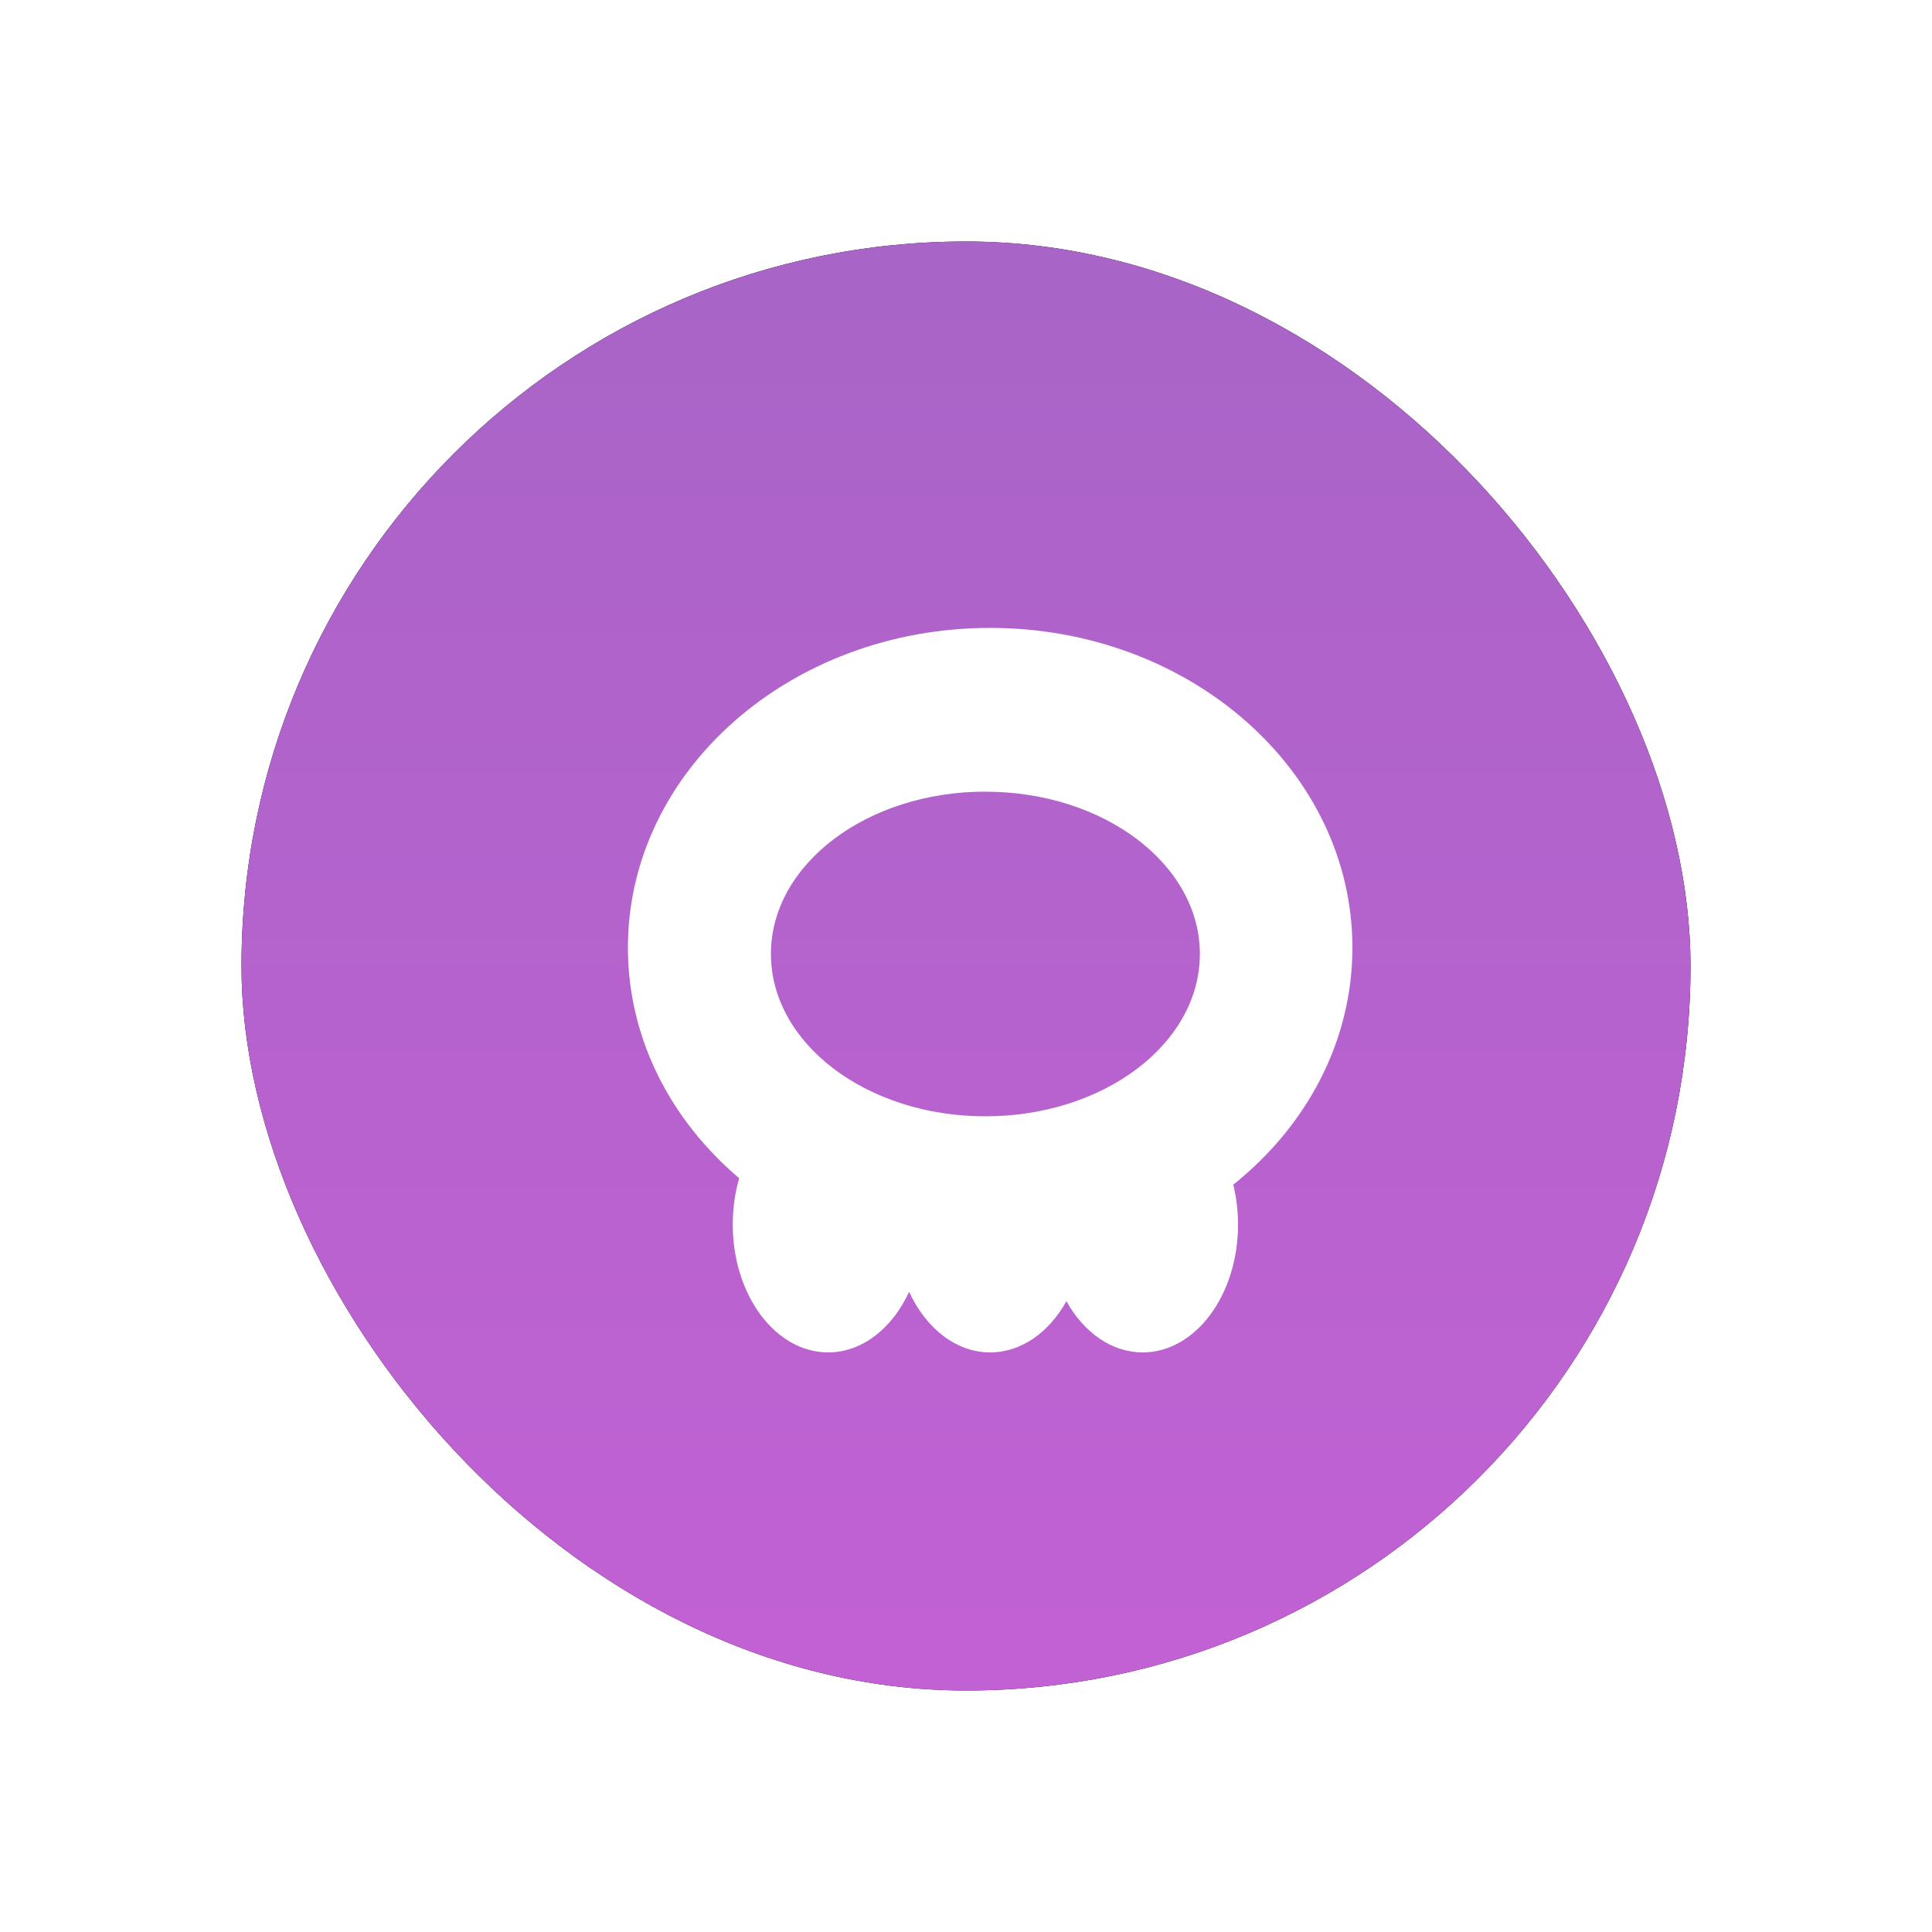 <svg width="40" height="40" xmlns="http://www.w3.org/2000/svg" xmlns:xlink="http://www.w3.org/1999/xlink"><defs><linearGradient x1="50%" y1="0%" x2="50%" y2="100%" id="c"><stop stop-color="#A864C7" offset="0%"/><stop stop-color="#C261D4" offset="100%"/></linearGradient><filter x="-50%" y="-50%" width="200%" height="200%" filterUnits="objectBoundingBox" id="a"><feOffset in="SourceAlpha" result="shadowOffsetOuter1"/><feGaussianBlur stdDeviation="5" in="shadowOffsetOuter1" result="shadowBlurOuter1"/><feColorMatrix values="0 0 0 0 0.639 0 0 0 0 0.42 0 0 0 0 0.796 0 0 0 0.7 0" in="shadowBlurOuter1"/></filter><rect id="b" x="0" y="0" width="30" height="30" rx="15"/></defs><g fill="none" fill-rule="evenodd"><g transform="translate(5 5)"><use fill="#000" filter="url(#a)" xlink:href="#b"/><use fill="url(#c)" xlink:href="#b"/></g><path d="M20.5 13c4.142 0 7.5 2.964 7.5 6.62 0 1.946-.952 3.696-2.466 4.907.063.26.098.537.098.825 0 1.463-.884 2.648-1.974 2.648-.646 0-1.22-.416-1.58-1.06-.358.644-.932 1.06-1.578 1.06-.709 0-1.33-.501-1.678-1.254-.347.753-.969 1.254-1.677 1.254-1.09 0-1.974-1.185-1.974-2.648 0-.338.047-.661.133-.958C13.884 23.19 13 21.496 13 19.62c0-3.656 3.358-6.62 7.5-6.62zm-.099 3.39c-2.452 0-4.44 1.505-4.44 3.36 0 1.857 1.988 3.362 4.44 3.362 2.453 0 4.441-1.505 4.441-3.361 0-1.856-1.988-3.36-4.44-3.36z" fill="#FFF"/></g></svg>